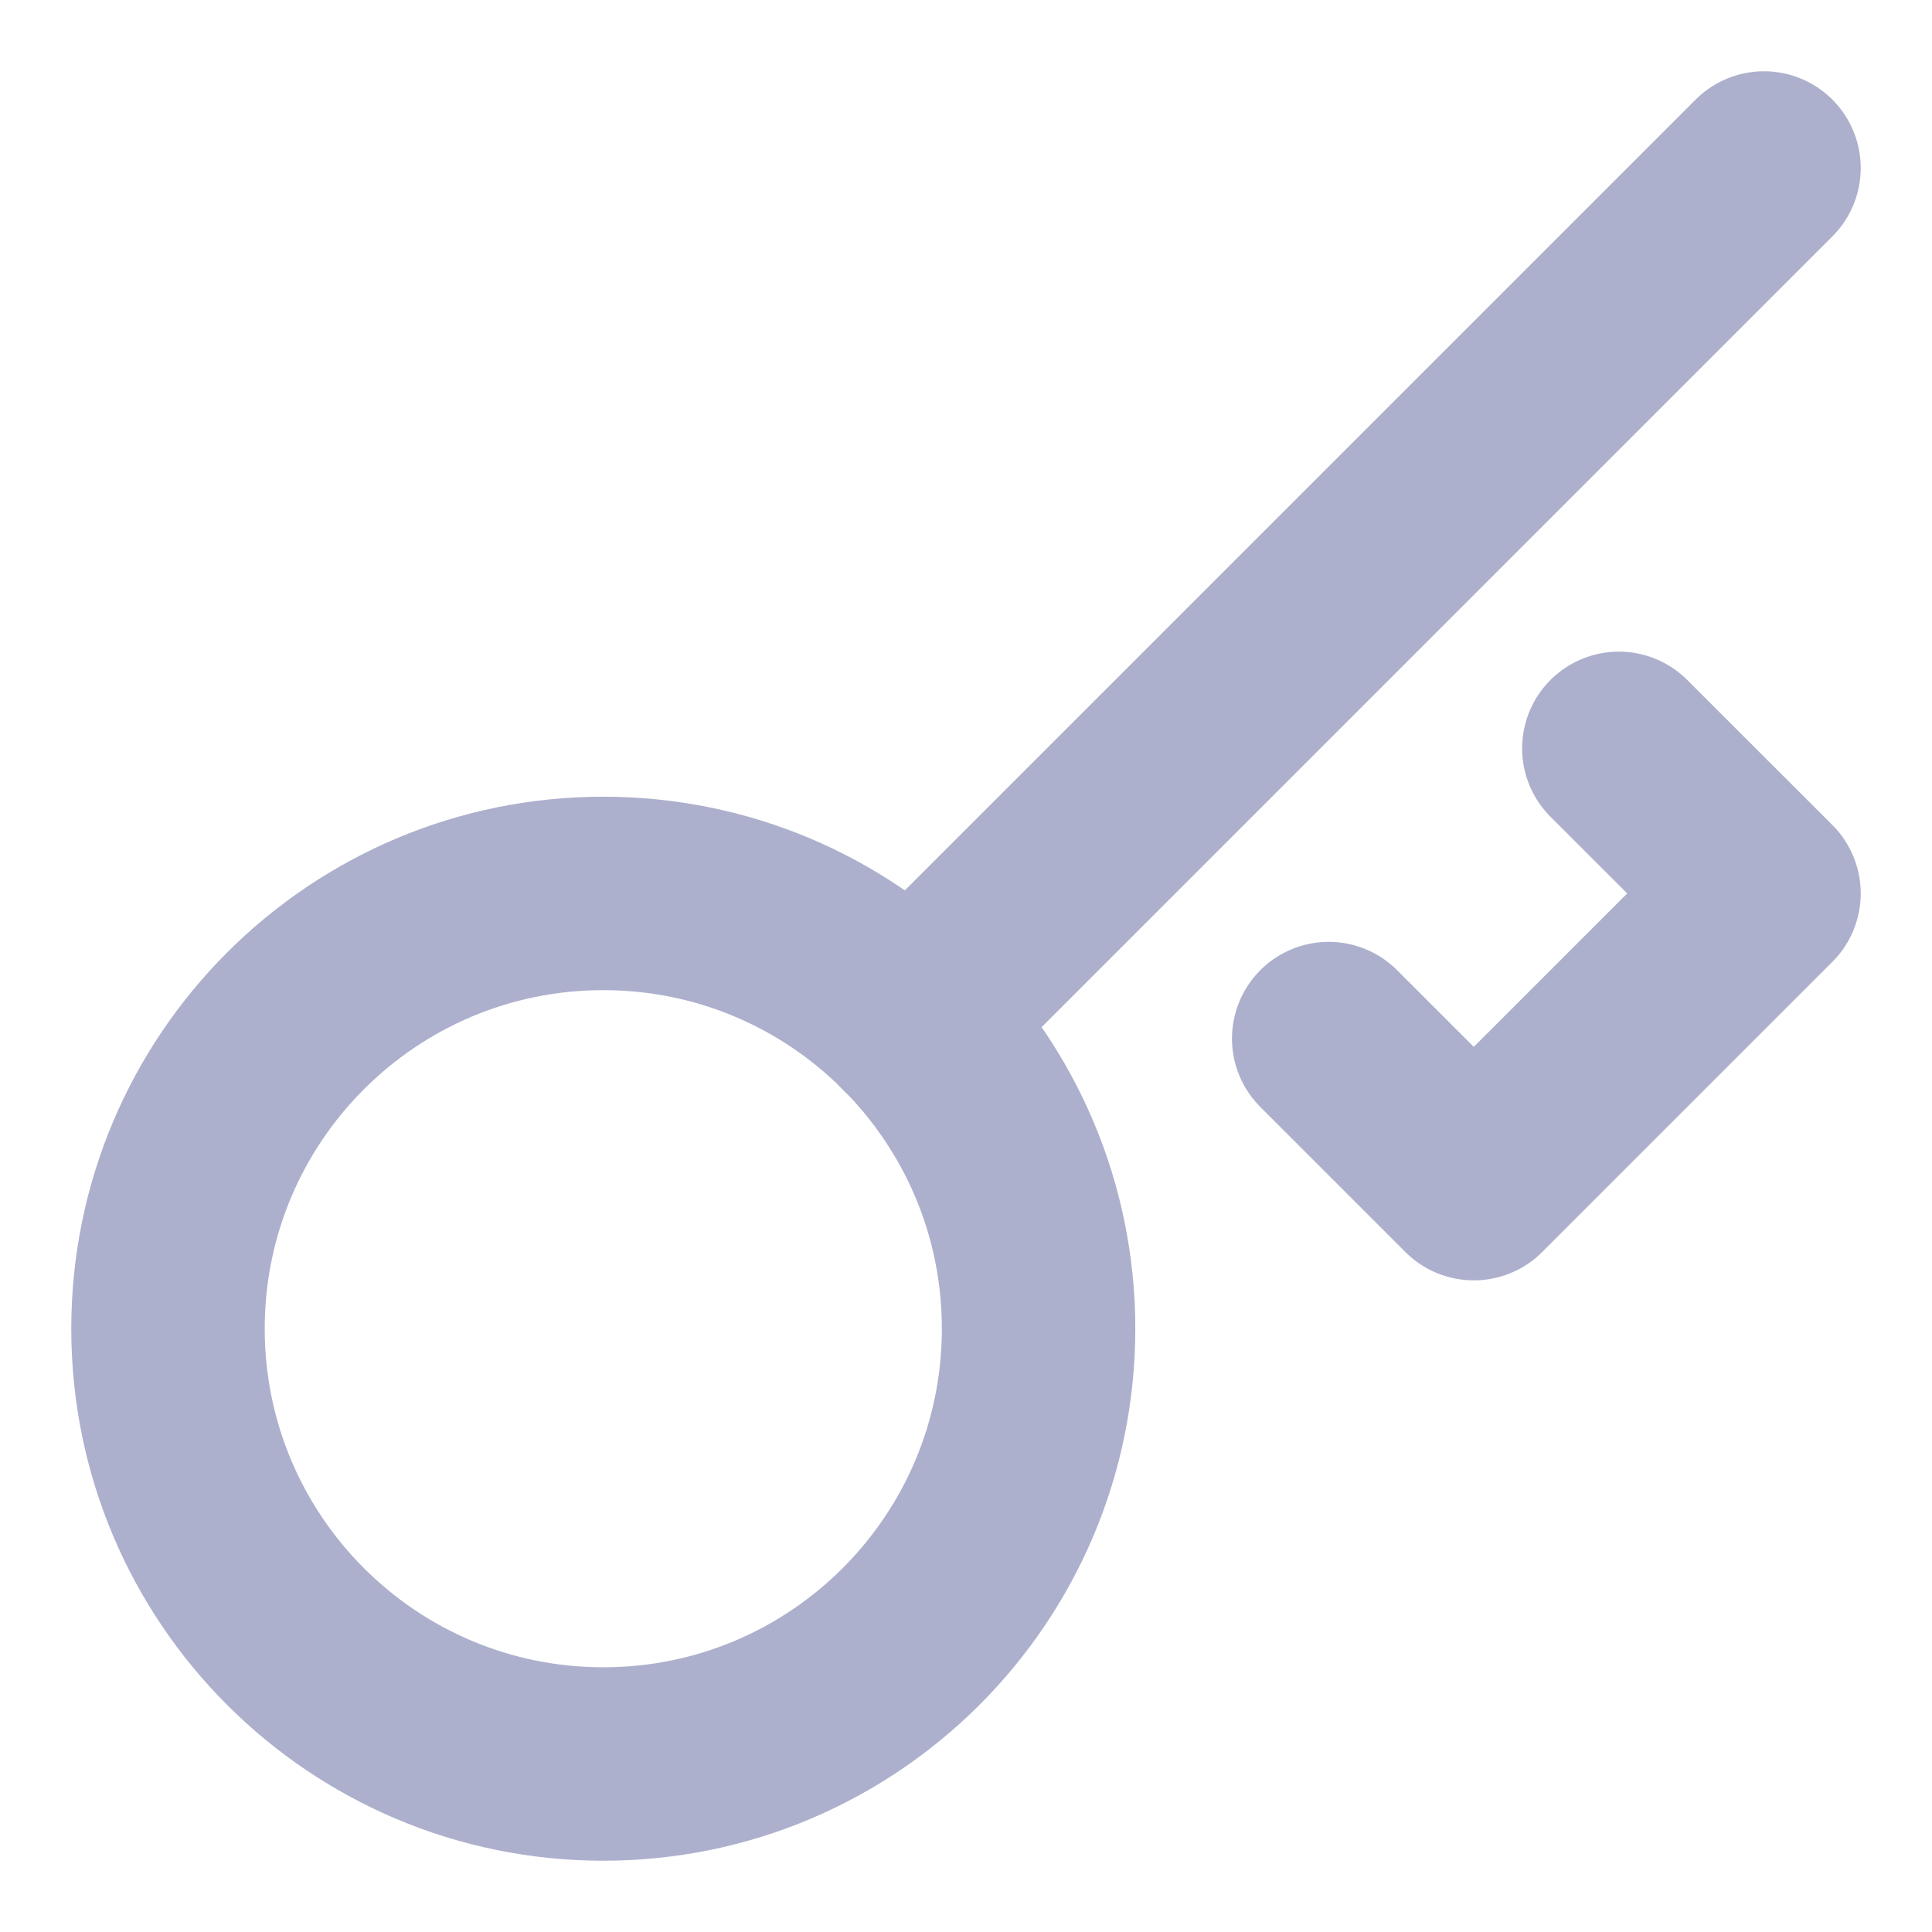 <svg width="23" height="23" viewBox="0 0 23 23" fill="none" xmlns="http://www.w3.org/2000/svg">
<path d="M15.818 12.364L17.545 14.091L21 10.636L19.272 8.909" stroke="#ADB0CD" stroke-width="2.303" stroke-linecap="round" stroke-linejoin="round"/>
<path d="M10.845 12.155L21 2" stroke="#ADB0CD" stroke-width="2.303" stroke-linecap="round" stroke-linejoin="round"/>
<path d="M7.182 21C10.044 21 12.364 18.68 12.364 15.818C12.364 12.956 10.044 10.636 7.182 10.636C4.32 10.636 2 12.956 2 15.818C2 18.68 4.32 21 7.182 21Z" stroke="#ADB0CD" stroke-width="2.303" stroke-linecap="round" stroke-linejoin="round"/>
</svg>
